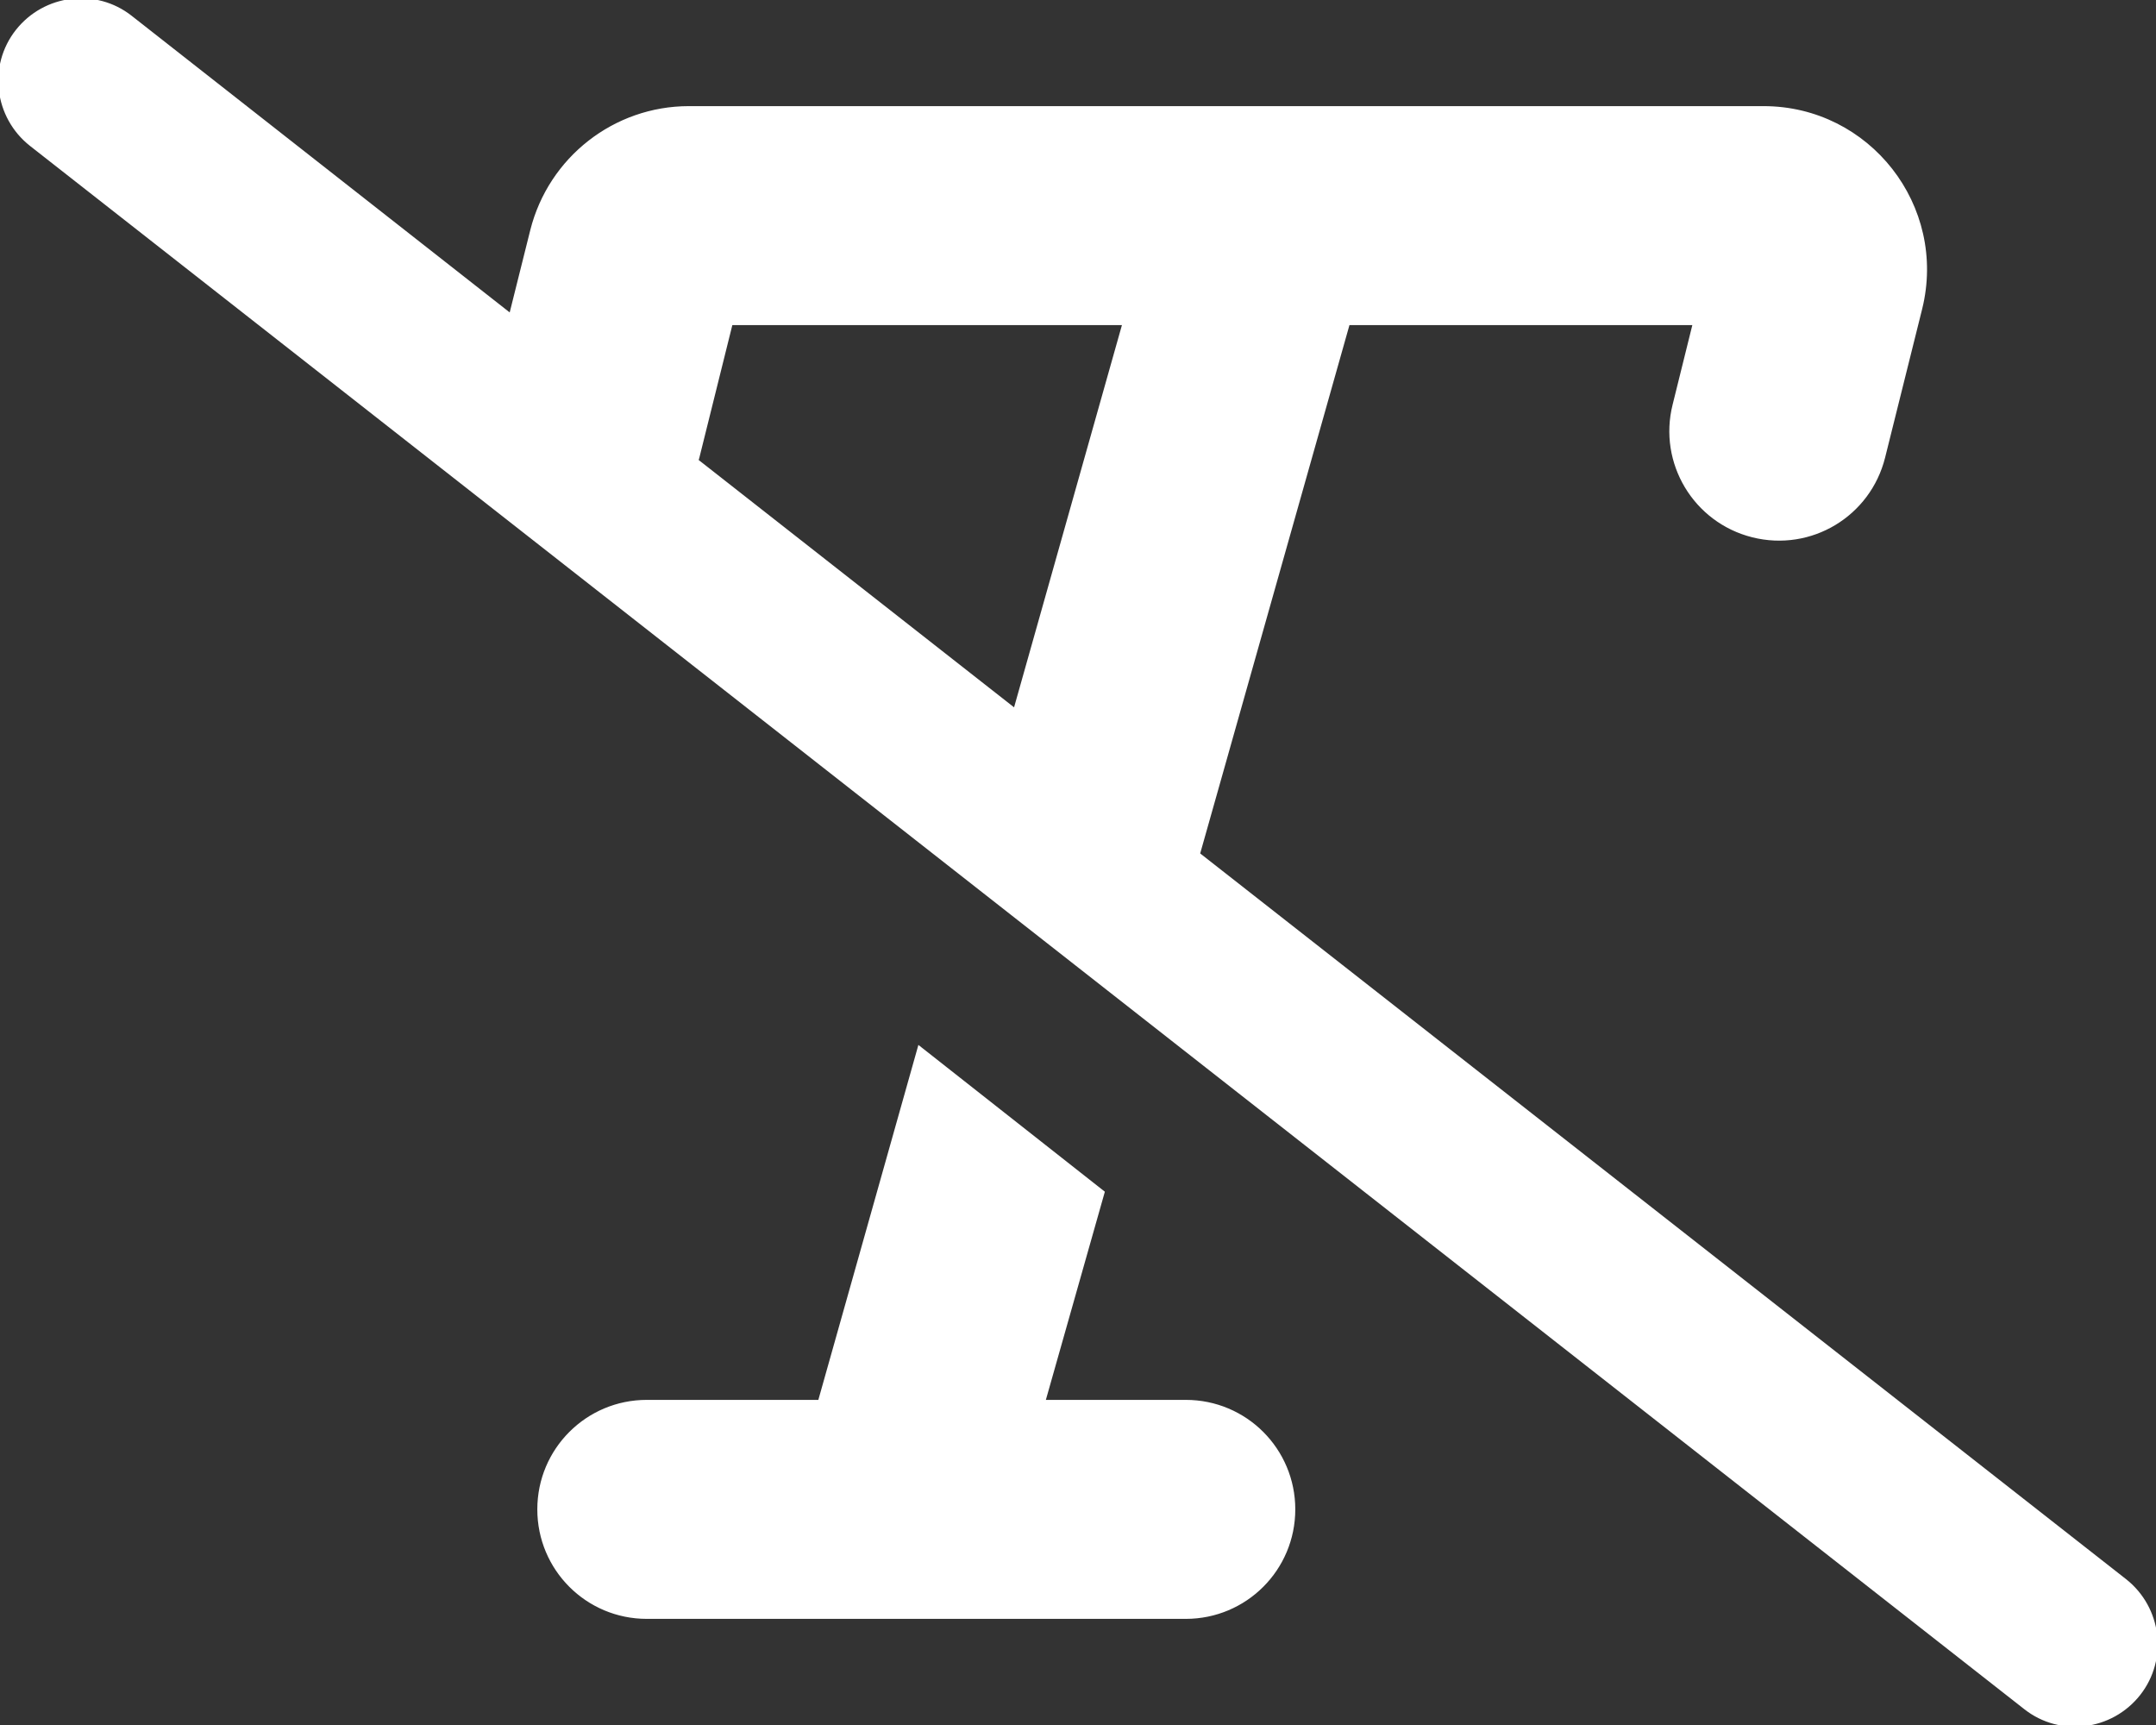 <svg xmlns="http://www.w3.org/2000/svg" viewBox="0 0 640 512"><rect x="0" y="0" width="640" height="512" fill="#333333" stroke="none"/><!--! Font Awesome Free 6.7.2 by @fontawesome - https://fontawesome.com License - https://fontawesome.com/license/free (Icons: CC BY 4.0, Fonts: SIL OFL 1.1, Code: MIT License) Copyright 2024 Fonticons, Inc. --><path stroke="white" fill="white" d="M38.8 5.1C28.4-3.1 13.3-1.2 5.1 9.2S-1.2 34.7 9.2 42.9l592 464c10.4 8.2 25.5 6.3 33.7-4.1s6.3-25.5-4.1-33.7L355.7 253.5 400.2 96 503 96 497 120.2c-4.3 17.1 6.1 34.5 23.3 38.8s34.5-6.1 38.8-23.3l11-44.1C577.6 61.3 554.7 32 523.5 32L376.1 32l-.3 0L204.5 32c-22 0-41.2 15-46.6 36.4l-6.3 25.2L38.8 5.1zm168 131.7c.1-.3 .2-.7 .3-1L217 96l116.7 0L301.3 210.8l-94.5-74.1zM243.3 416L192 416c-17.7 0-32 14.3-32 32s14.3 32 32 32l160 0c17.7 0 32-14.3 32-32s-14.3-32-32-32l-42.2 0 17.6-62.1L272.9 311 243.3 416z"/></svg>